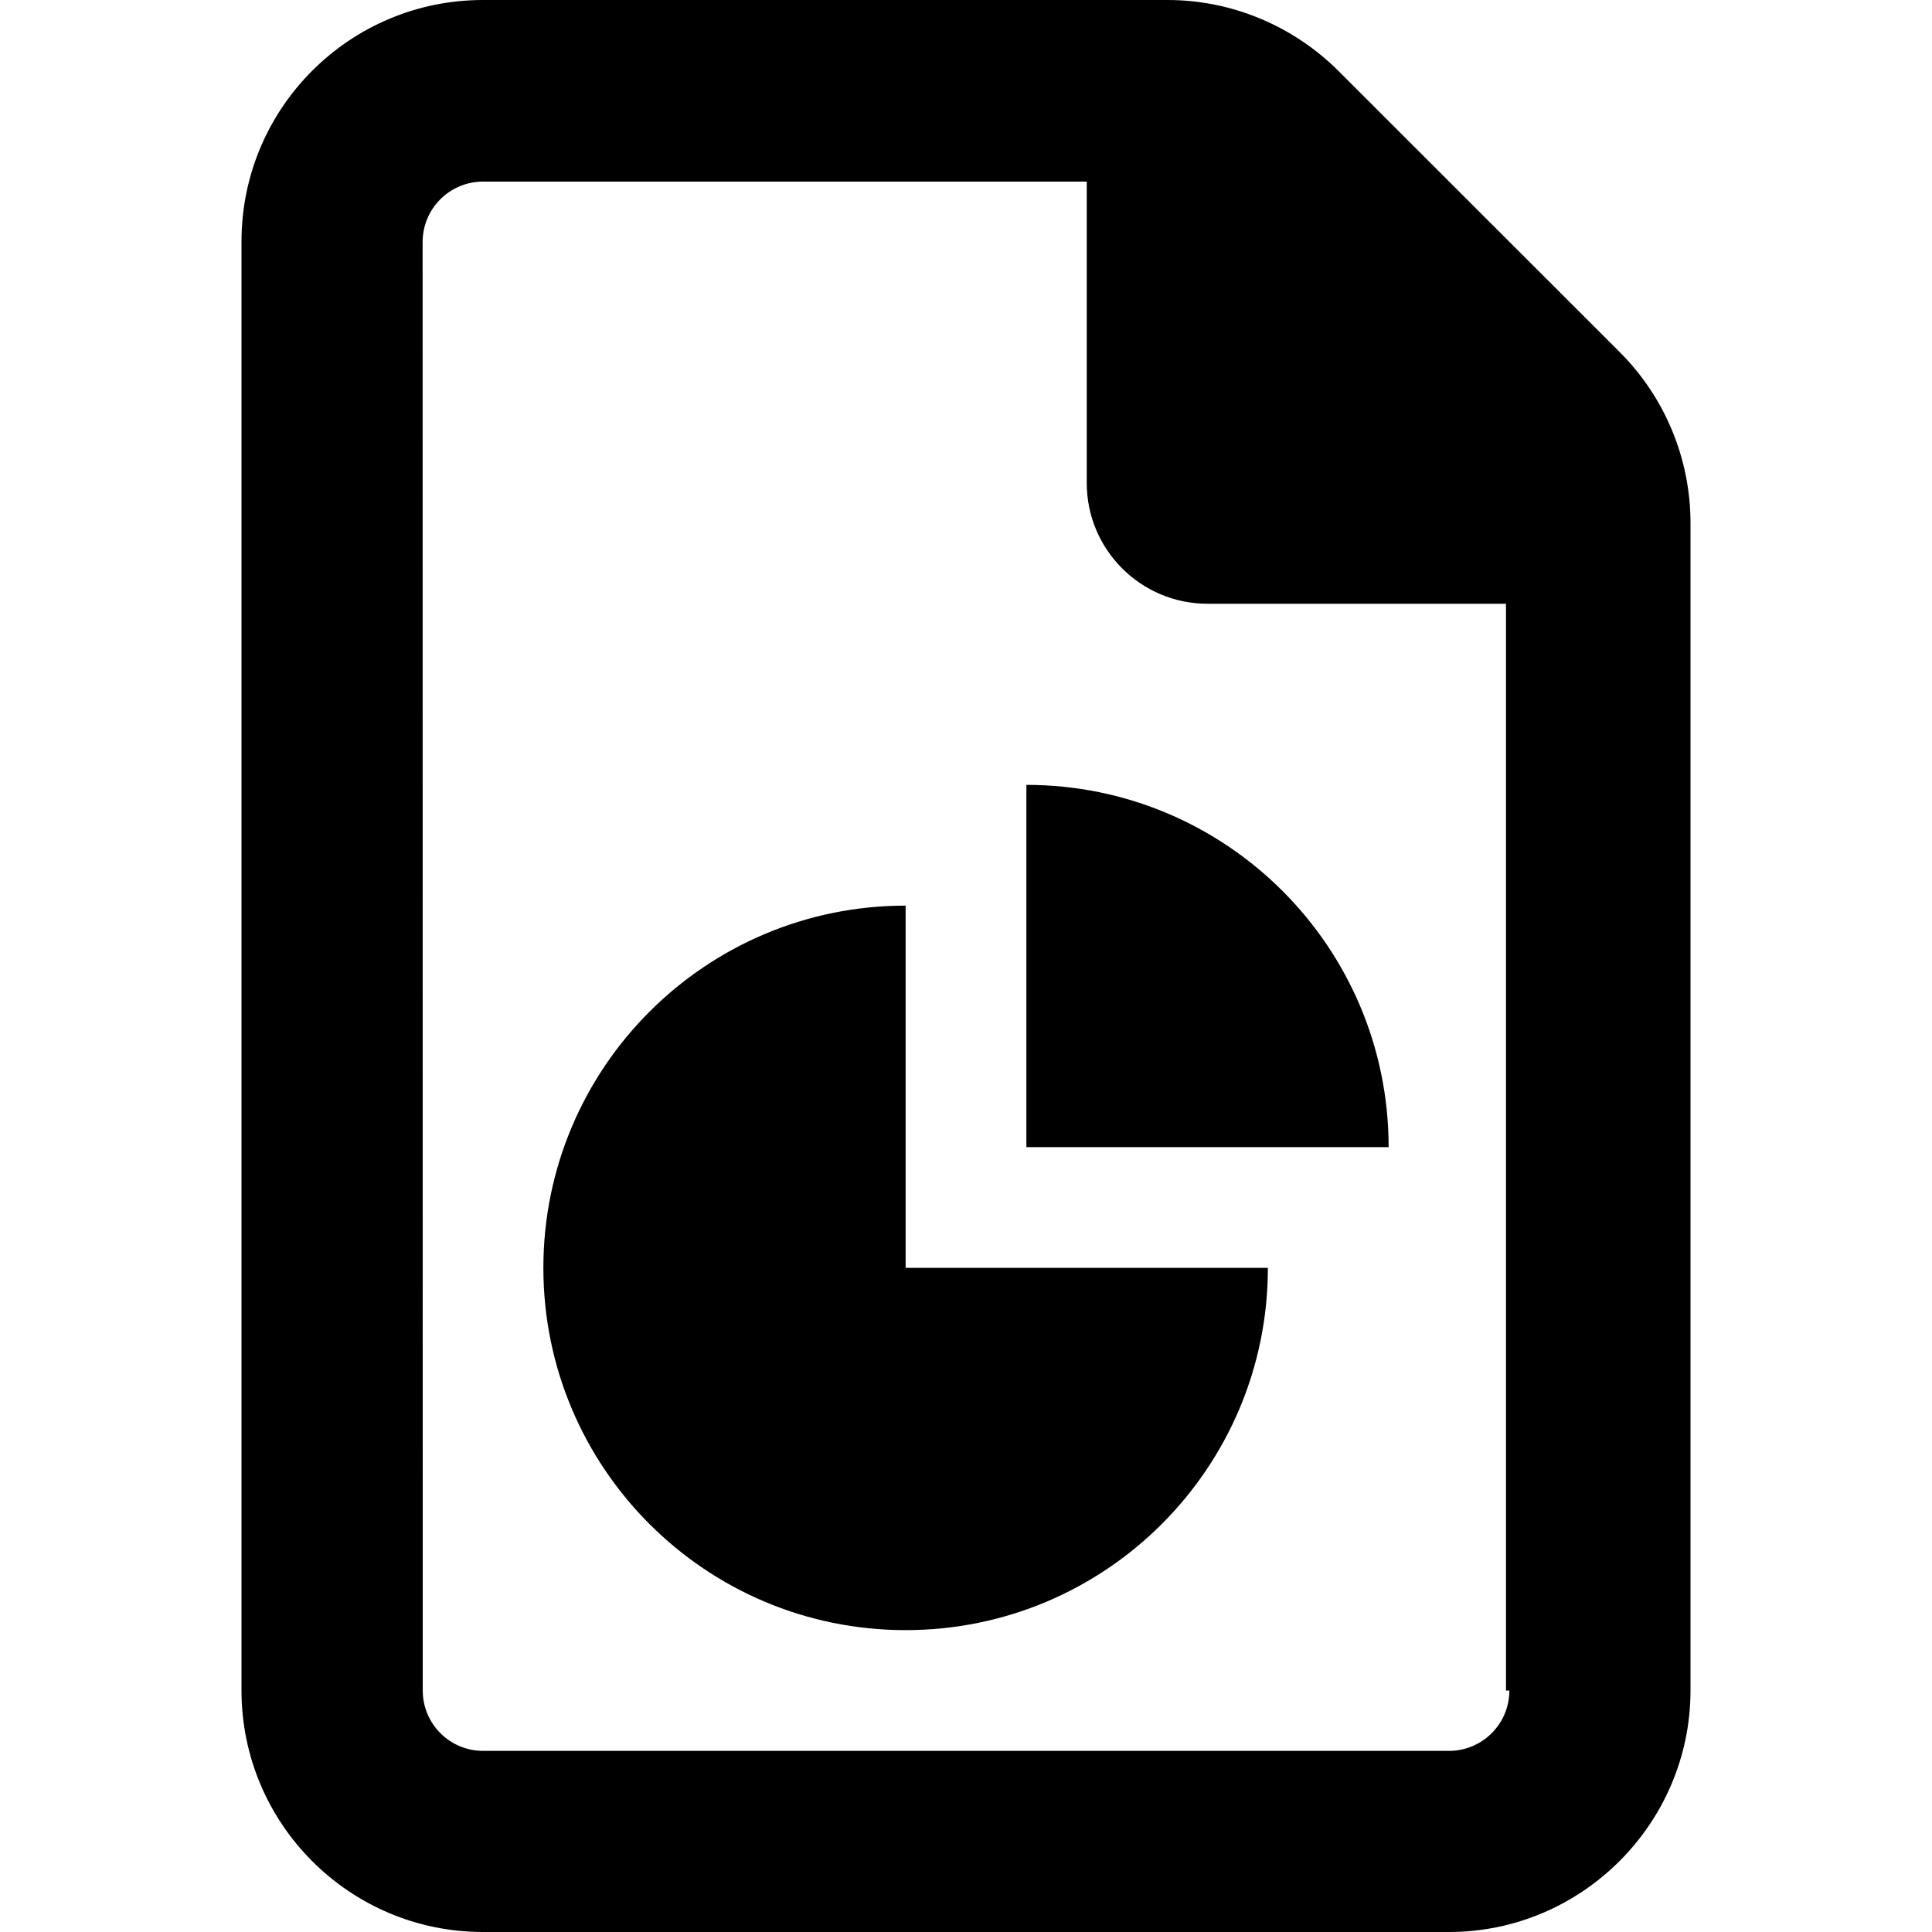 <svg viewBox="0 0 16 16" xmlns="http://www.w3.org/2000/svg"><path d="M13.416 2.918L11.083 0.586C10.706 0.211 10.197 0 9.669 0H4C2.895 0 2 0.895 2 2L2 14C2 15.104 2.896 16 4 16H12C13.1 16 14 15.1 14 14V4.331C14 3.803 13.791 3.294 13.416 2.918ZM12.5 14C12.5 14.276 12.276 14.5 12 14.5H4.001C3.724 14.5 3.501 14.276 3.501 14L3.5 2.004C3.5 1.728 3.724 1.504 4 1.504H9V4C9 4.552 9.448 5 10 5H12.472V14H12.5ZM7.5 7.5C5.843 7.5 4.5 8.843 4.5 10.5C4.5 12.157 5.843 13.5 7.5 13.5C9.157 13.5 10.5 12.157 10.5 10.5H7.5V7.5ZM8.5 9.5H11.5C11.5 7.843 10.157 6.5 8.5 6.5V9.5Z"/></svg>